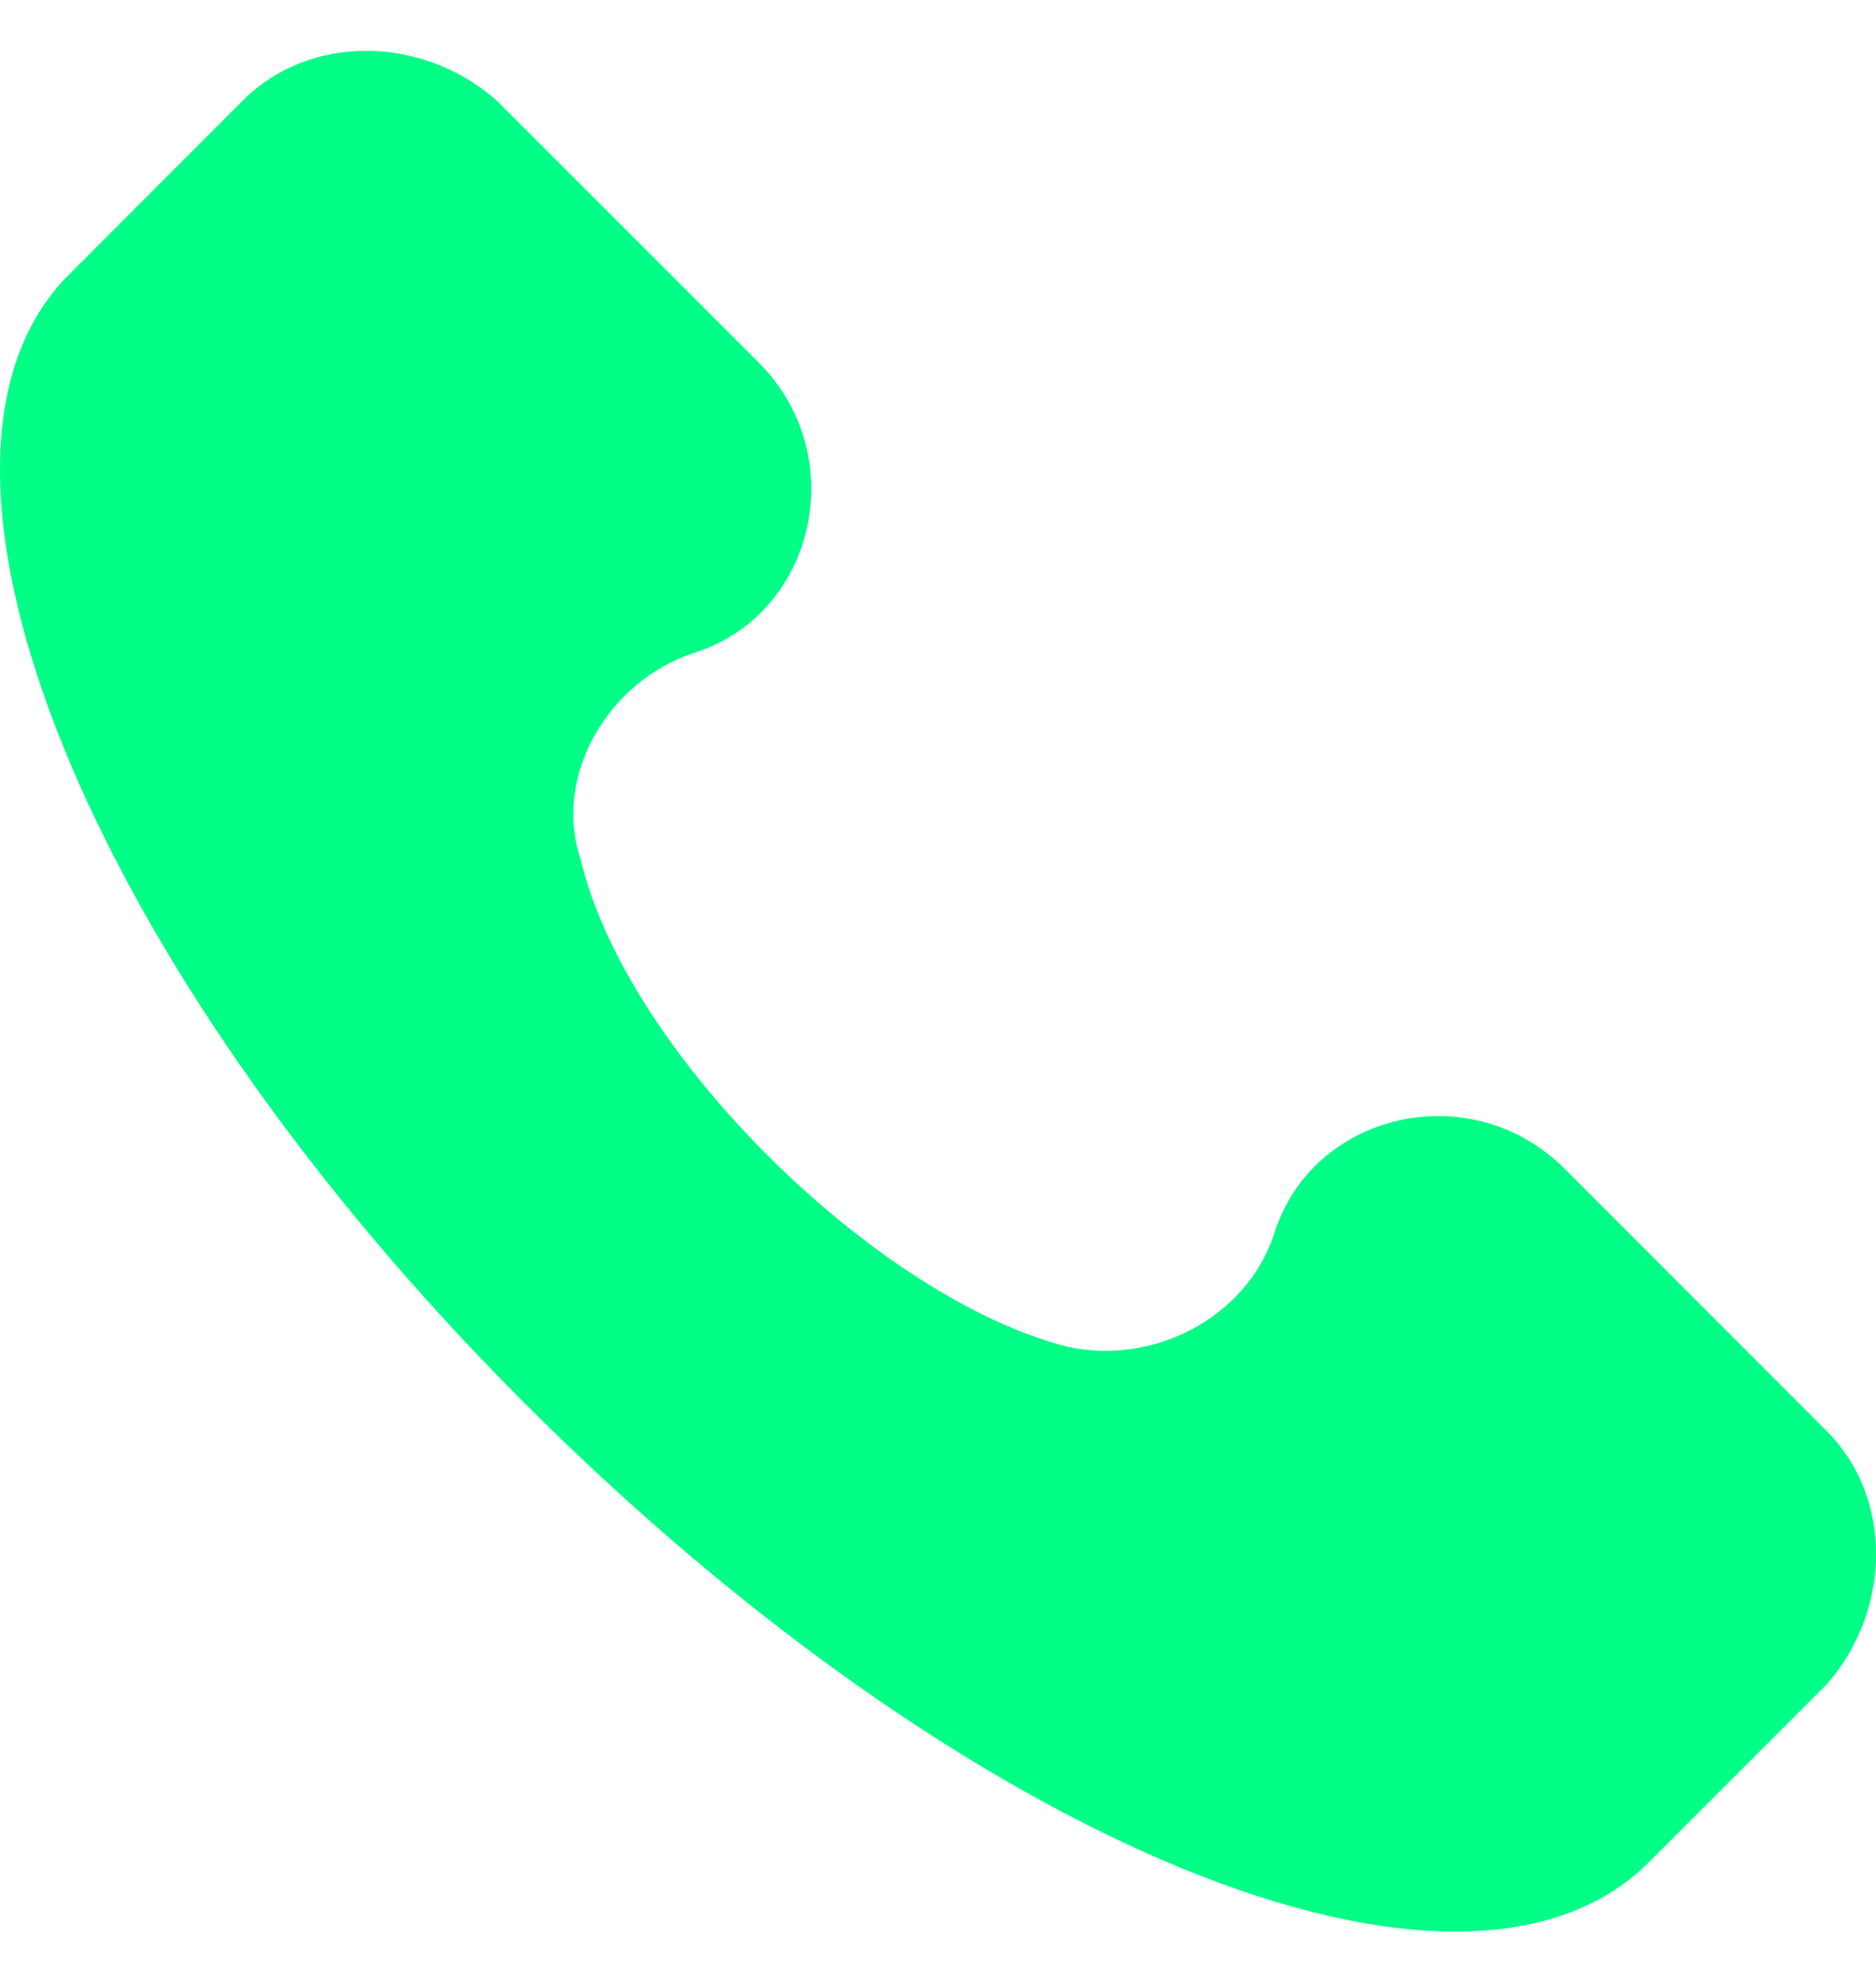 <svg xmlns="http://www.w3.org/2000/svg" width="18" height="19" viewBox="0 0 18 19"><g><g><g><g><path fill="#01fe87" d="M17.528 13.727l-2.517-2.518c-.9-.899-2.428-.539-2.787.63-.27.809-1.169 1.258-1.978 1.079-1.798-.45-4.225-2.787-4.675-4.675-.27-.81.27-1.708 1.079-1.978 1.169-.36 1.528-1.888.63-2.787L4.761.96c-.72-.63-1.798-.63-2.427 0L.627 2.669c-1.709 1.798.18 6.563 4.405 10.788 4.225 4.225 8.99 6.203 10.788 4.405l1.708-1.708c.63-.72.63-1.798 0-2.427z"/></g></g></g></g></svg>